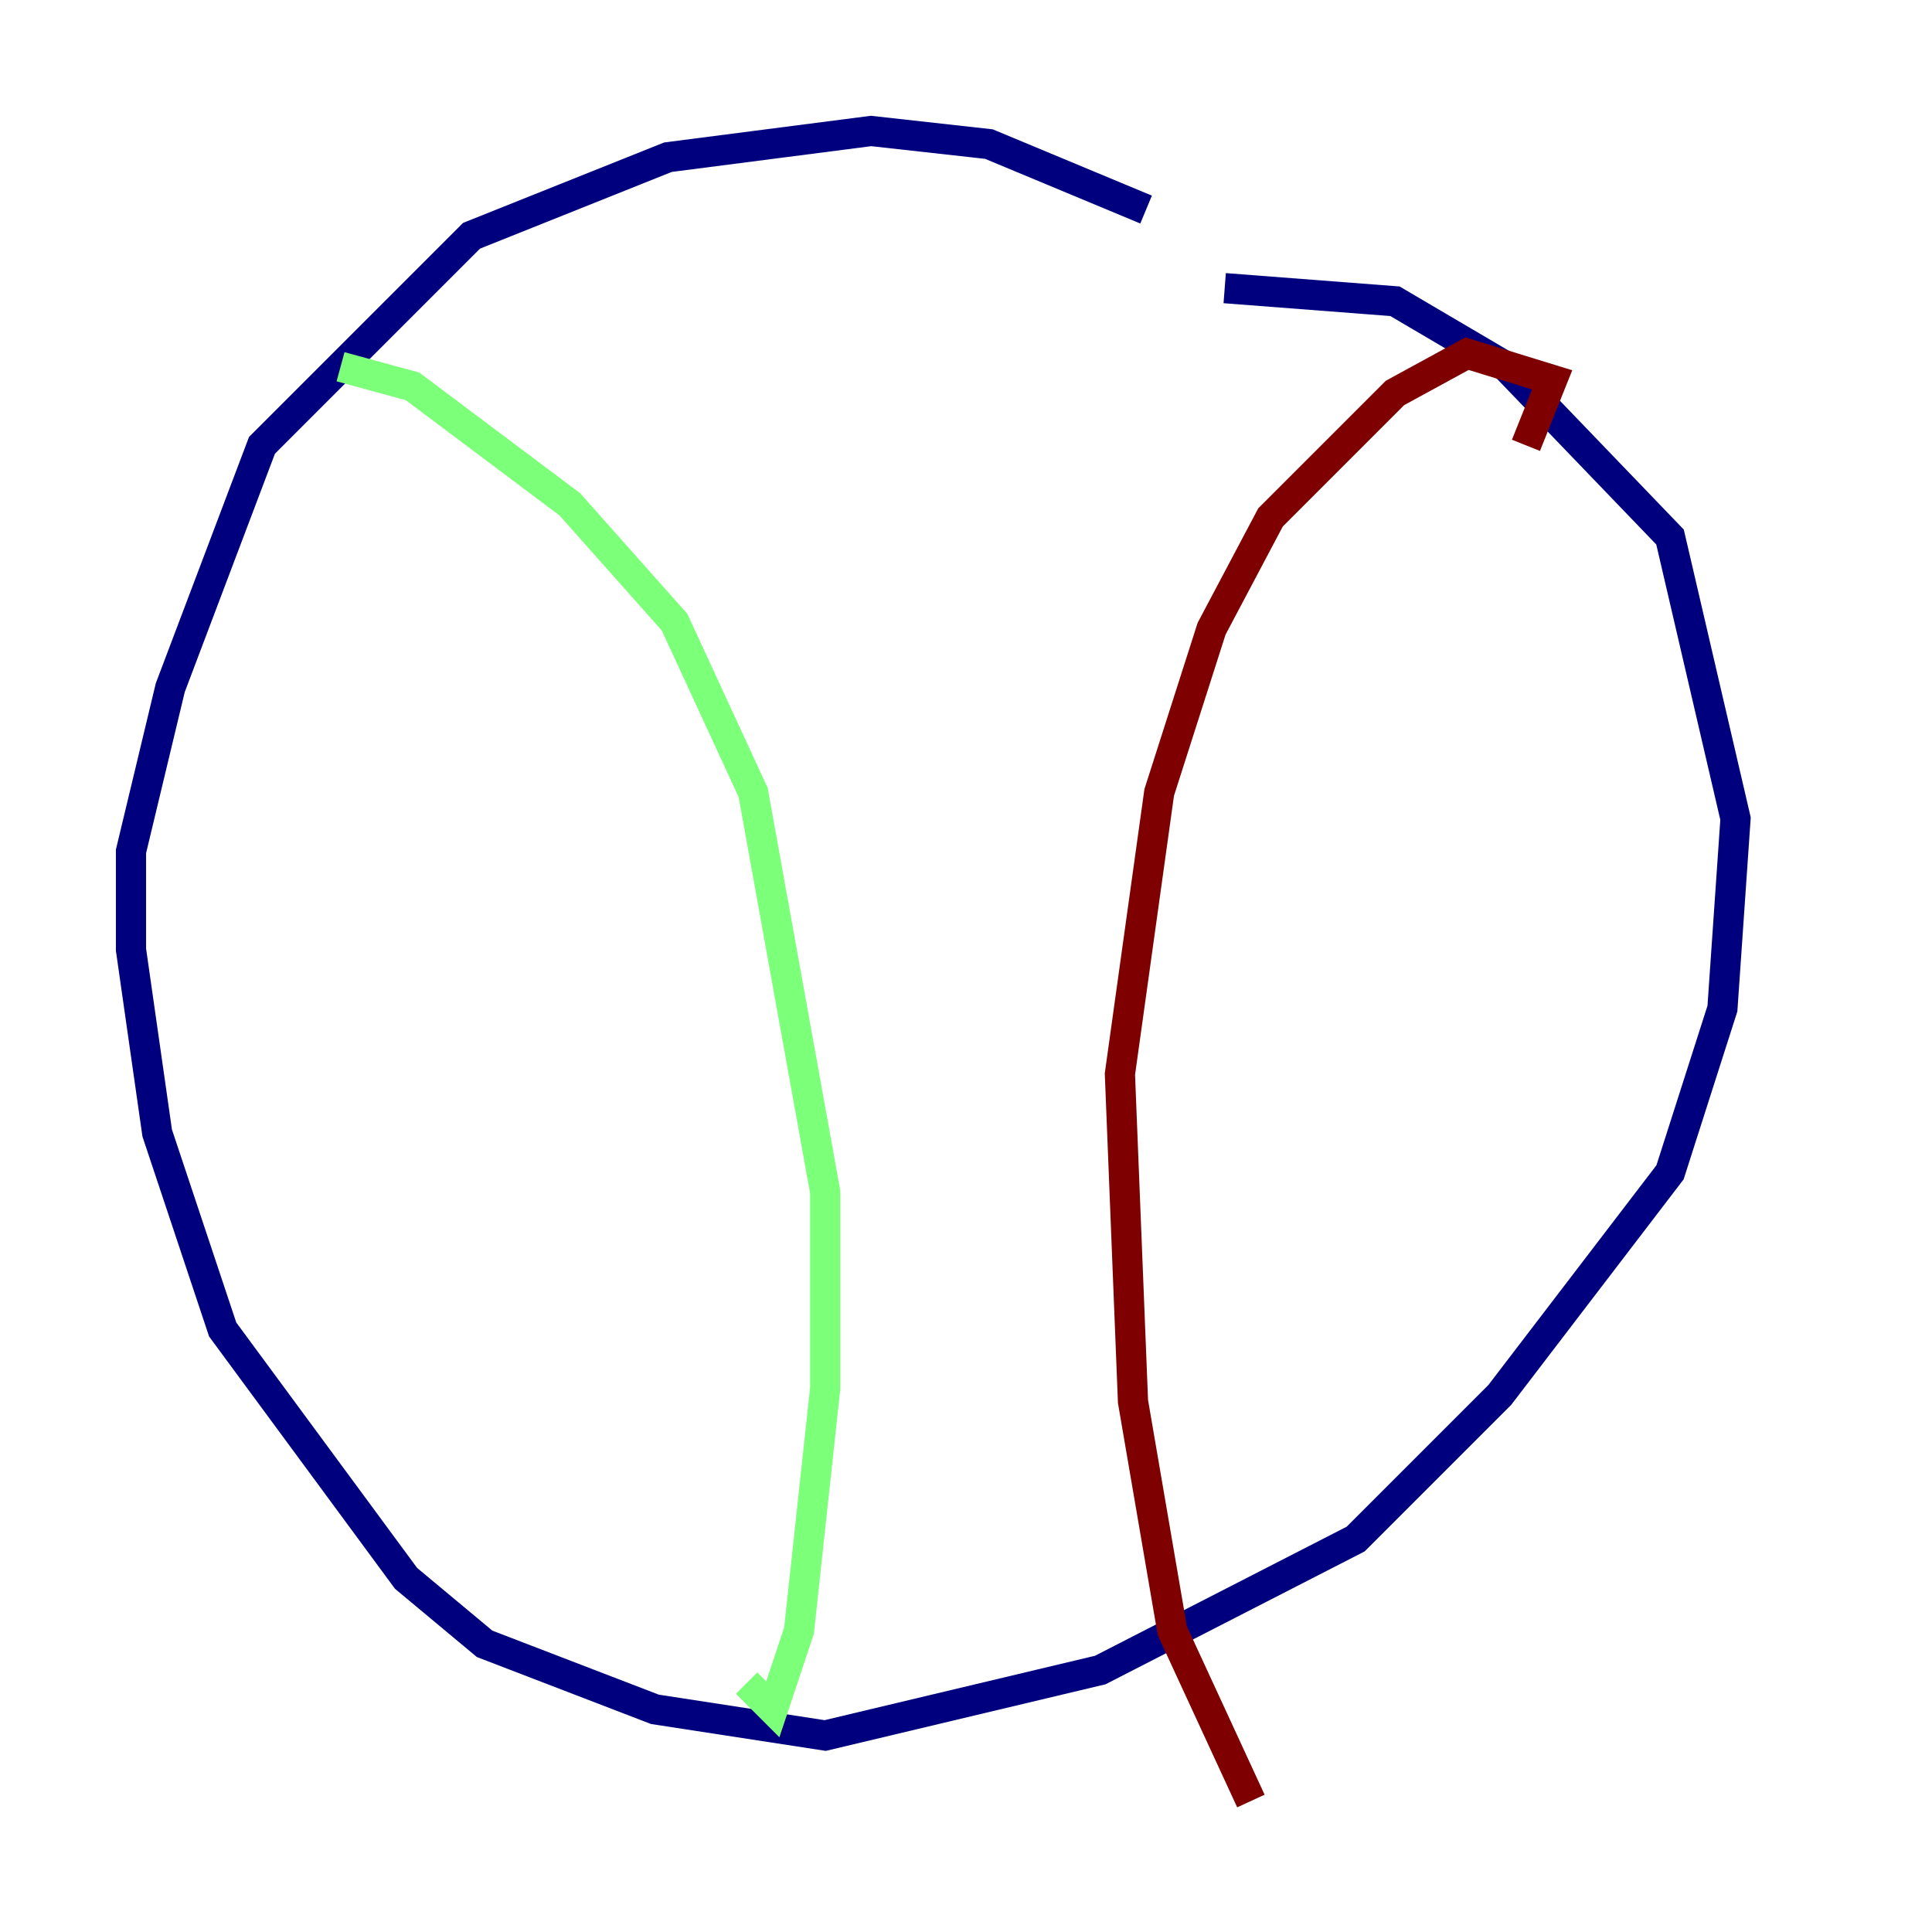 <?xml version="1.0" encoding="utf-8" ?>
<svg baseProfile="tiny" height="128" version="1.2" viewBox="0,0,128,128" width="128" xmlns="http://www.w3.org/2000/svg" xmlns:ev="http://www.w3.org/2001/xml-events" xmlns:xlink="http://www.w3.org/1999/xlink"><defs /><polyline fill="none" points="75.932,13.885 65.519,9.546 57.709,8.678 44.258,10.414 31.241,15.62 17.356,29.505 11.281,45.559 8.678,56.407 8.678,62.915 10.414,75.064 14.752,88.081 26.902,104.57 32.108,108.909 43.39,113.248 54.671,114.983 72.895,110.644 89.817,101.966 99.363,92.42 110.644,77.668 114.115,66.82 114.983,54.237 110.644,35.58 99.797,24.298 92.42,19.959 81.139,19.091" stroke="#00007f" stroke-width="2" /><polyline fill="none" points="22.563,24.298 27.336,25.6 37.749,33.41 44.691,41.22 49.898,52.502 54.671,78.969 54.671,91.986 52.936,108.041 51.2,113.248 49.464,111.512" stroke="#7cff79" stroke-width="2" /><polyline fill="none" points="101.098,29.505 102.834,25.166 97.193,23.43 92.42,26.034 84.176,34.278 80.271,41.654 76.8,52.502 74.197,71.159 75.064,92.854 77.668,108.041 82.875,119.322" stroke="#7f0000" stroke-width="2" /></svg>